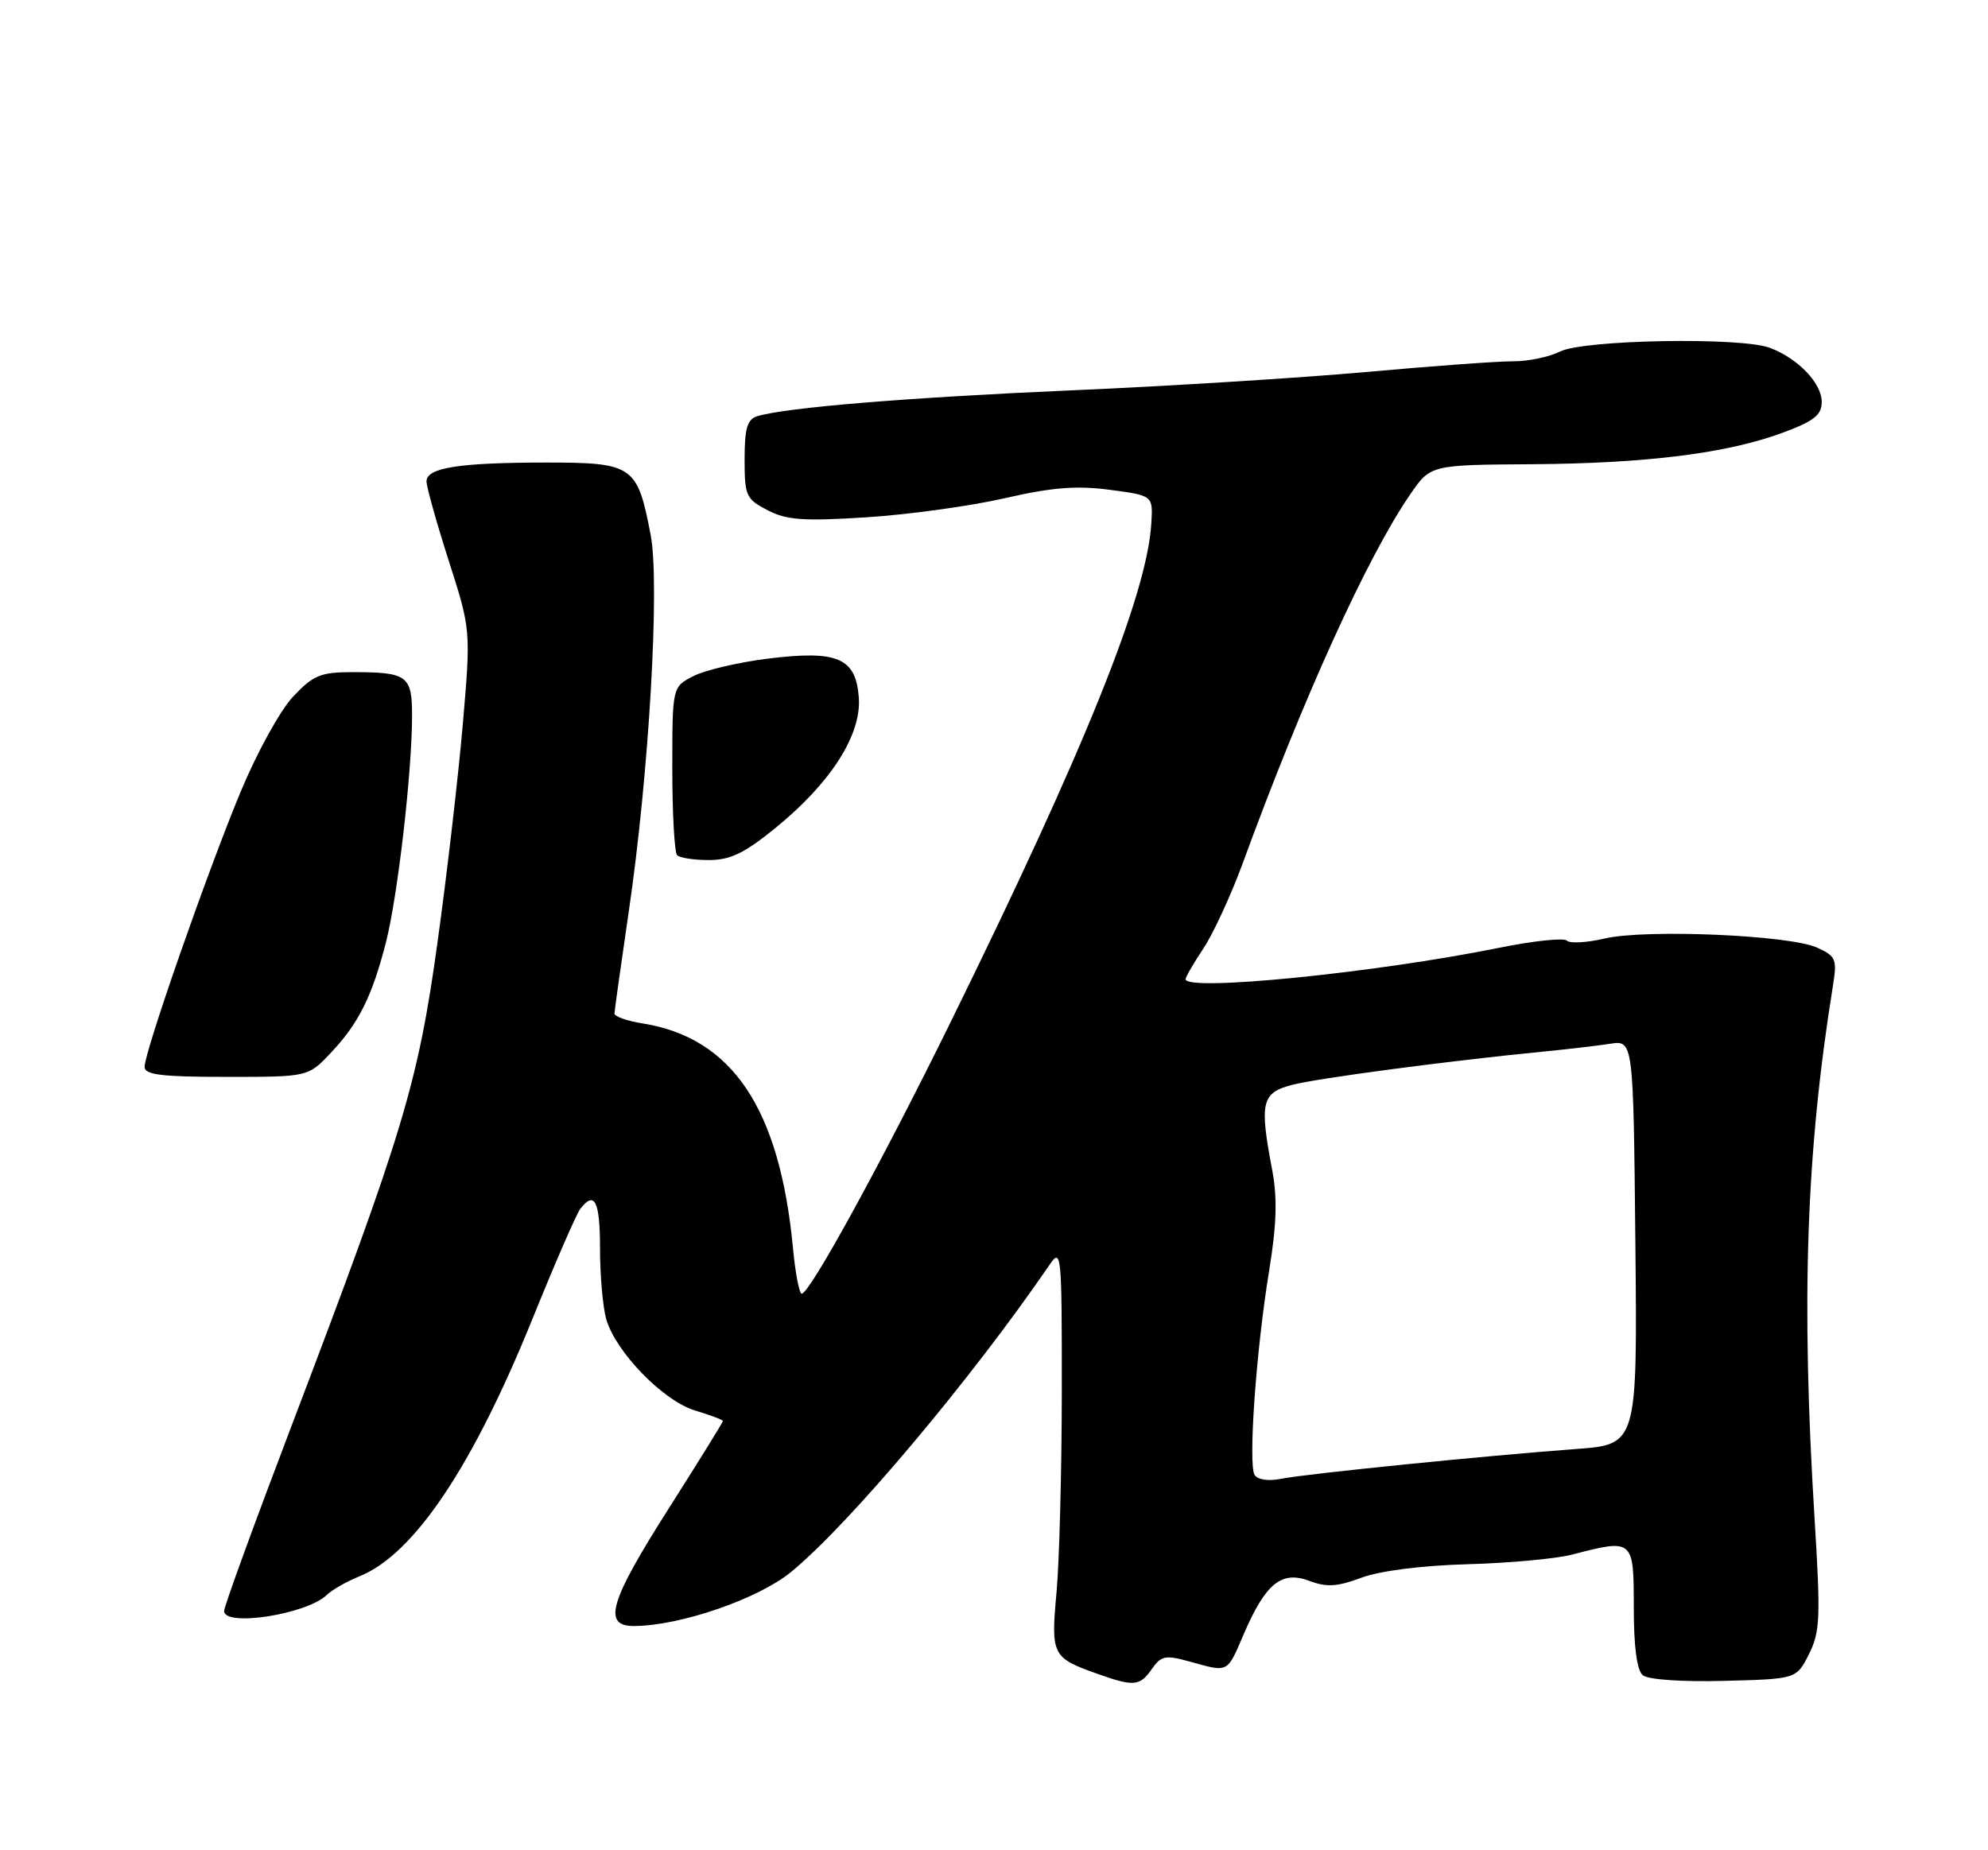<?xml version="1.0" encoding="UTF-8" standalone="no"?>
<!DOCTYPE svg PUBLIC "-//W3C//DTD SVG 1.1//EN" "http://www.w3.org/Graphics/SVG/1.1/DTD/svg11.dtd" >
<svg xmlns="http://www.w3.org/2000/svg" xmlns:xlink="http://www.w3.org/1999/xlink" version="1.1" viewBox="0 0 275 256">
 <g >
 <path fill="currentColor"
d=" M 159.34 230.92 C 160.64 229.07 161.21 228.96 164.65 229.92 C 169.99 231.40 169.71 231.55 172.06 226.07 C 175.07 219.08 177.28 217.29 181.11 218.73 C 183.50 219.64 184.97 219.55 188.31 218.30 C 190.86 217.35 196.61 216.61 203.00 216.43 C 208.78 216.27 215.30 215.67 217.50 215.09 C 225.94 212.89 226.00 212.94 226.00 222.38 C 226.00 227.86 226.43 231.11 227.25 231.79 C 227.98 232.40 232.66 232.72 238.50 232.57 C 248.50 232.31 248.50 232.31 250.23 228.88 C 251.78 225.79 251.86 223.83 251.00 209.97 C 249.14 179.74 249.84 159.48 253.54 136.45 C 254.14 132.70 253.98 132.31 251.35 131.11 C 247.55 129.38 227.68 128.53 222.00 129.85 C 219.53 130.43 217.16 130.56 216.75 130.15 C 216.33 129.73 212.07 130.18 207.27 131.16 C 190.19 134.61 164.00 137.23 164.00 135.48 C 164.00 135.19 165.12 133.26 166.49 131.19 C 167.86 129.12 170.29 123.84 171.90 119.46 C 180.26 96.59 189.11 77.09 195.07 68.41 C 197.88 64.32 197.88 64.32 211.94 64.23 C 227.83 64.12 239.04 62.71 246.74 59.82 C 250.95 58.25 252.00 57.41 252.00 55.60 C 252.00 53.02 248.72 49.60 244.84 48.13 C 240.85 46.61 219.06 47.00 215.80 48.64 C 214.31 49.39 211.39 50.00 209.30 49.99 C 207.21 49.98 198.07 50.65 189.00 51.47 C 179.93 52.28 161.67 53.43 148.42 54.00 C 125.63 54.99 108.63 56.39 104.75 57.59 C 103.37 58.02 103.00 59.27 103.00 63.54 C 103.00 68.61 103.20 69.05 106.19 70.60 C 108.84 71.97 111.15 72.13 119.94 71.57 C 125.75 71.19 134.32 70.01 139.00 68.93 C 145.51 67.44 148.90 67.16 153.50 67.77 C 159.50 68.56 159.50 68.56 159.26 72.44 C 158.65 82.34 150.08 103.64 131.46 141.50 C 121.90 160.94 112.00 179.00 110.90 179.00 C 110.57 179.00 110.02 176.19 109.70 172.75 C 107.86 153.38 101.32 143.59 88.87 141.60 C 86.74 141.26 85.00 140.64 85.00 140.24 C 85.01 139.83 85.90 133.47 86.98 126.10 C 89.77 107.16 91.30 80.84 90.01 74.04 C 88.18 64.42 87.59 64.00 75.60 64.00 C 63.54 64.00 59.00 64.71 59.00 66.61 C 59.00 67.36 60.38 72.29 62.07 77.57 C 65.14 87.15 65.14 87.15 64.01 100.33 C 63.38 107.57 61.80 121.20 60.49 130.61 C 57.80 149.97 55.75 156.74 40.38 197.15 C 35.22 210.70 31.00 222.29 31.00 222.90 C 31.00 225.15 42.47 223.35 45.22 220.67 C 45.92 219.98 47.97 218.81 49.78 218.08 C 57.30 215.00 65.40 202.91 73.70 182.37 C 76.79 174.74 79.74 167.94 80.28 167.25 C 82.26 164.69 83.00 166.18 83.00 172.76 C 83.00 176.47 83.39 180.87 83.86 182.52 C 85.17 187.07 91.76 193.85 96.18 195.17 C 98.28 195.80 100.00 196.45 100.00 196.62 C 100.00 196.78 96.63 202.23 92.51 208.71 C 84.28 221.65 83.30 225.01 87.75 224.98 C 94.11 224.94 104.88 221.23 109.42 217.51 C 117.46 210.92 134.32 190.88 145.20 174.98 C 146.82 172.61 146.89 173.38 146.88 192.50 C 146.87 203.50 146.54 216.01 146.15 220.31 C 145.36 229.00 145.53 229.36 151.74 231.57 C 156.85 233.39 157.66 233.33 159.34 230.92 Z  M 45.69 145.75 C 49.59 141.64 51.44 137.95 53.37 130.46 C 55.01 124.07 57.00 106.83 57.00 99.00 C 57.00 93.48 56.35 93.00 48.79 93.00 C 44.34 93.00 43.35 93.41 40.54 96.39 C 38.75 98.29 35.53 104.14 33.25 109.64 C 28.64 120.74 20.00 145.52 20.00 147.62 C 20.00 148.71 22.37 149.00 31.30 149.00 C 42.61 149.00 42.61 149.00 45.69 145.75 Z  M 107.28 114.55 C 114.93 108.32 119.18 101.67 118.80 96.52 C 118.39 91.00 115.87 89.93 106.14 91.14 C 102.10 91.65 97.48 92.73 95.89 93.56 C 93.00 95.05 93.00 95.05 93.00 106.36 C 93.00 112.58 93.30 117.97 93.67 118.33 C 94.03 118.70 96.02 119.00 98.07 119.00 C 101.02 119.00 102.98 118.05 107.28 114.55 Z  M 173.55 204.08 C 172.64 202.61 173.76 186.81 175.56 175.82 C 176.60 169.44 176.71 165.76 175.99 161.93 C 174.20 152.51 174.50 151.21 178.75 150.10 C 182.30 149.18 200.41 146.78 213.50 145.50 C 216.80 145.18 220.95 144.69 222.72 144.42 C 225.94 143.92 225.94 143.92 226.22 171.89 C 226.50 199.86 226.50 199.86 218.00 200.49 C 205.54 201.41 180.64 203.92 177.21 204.61 C 175.47 204.96 173.96 204.74 173.55 204.08 Z "/>
</g>
</svg>